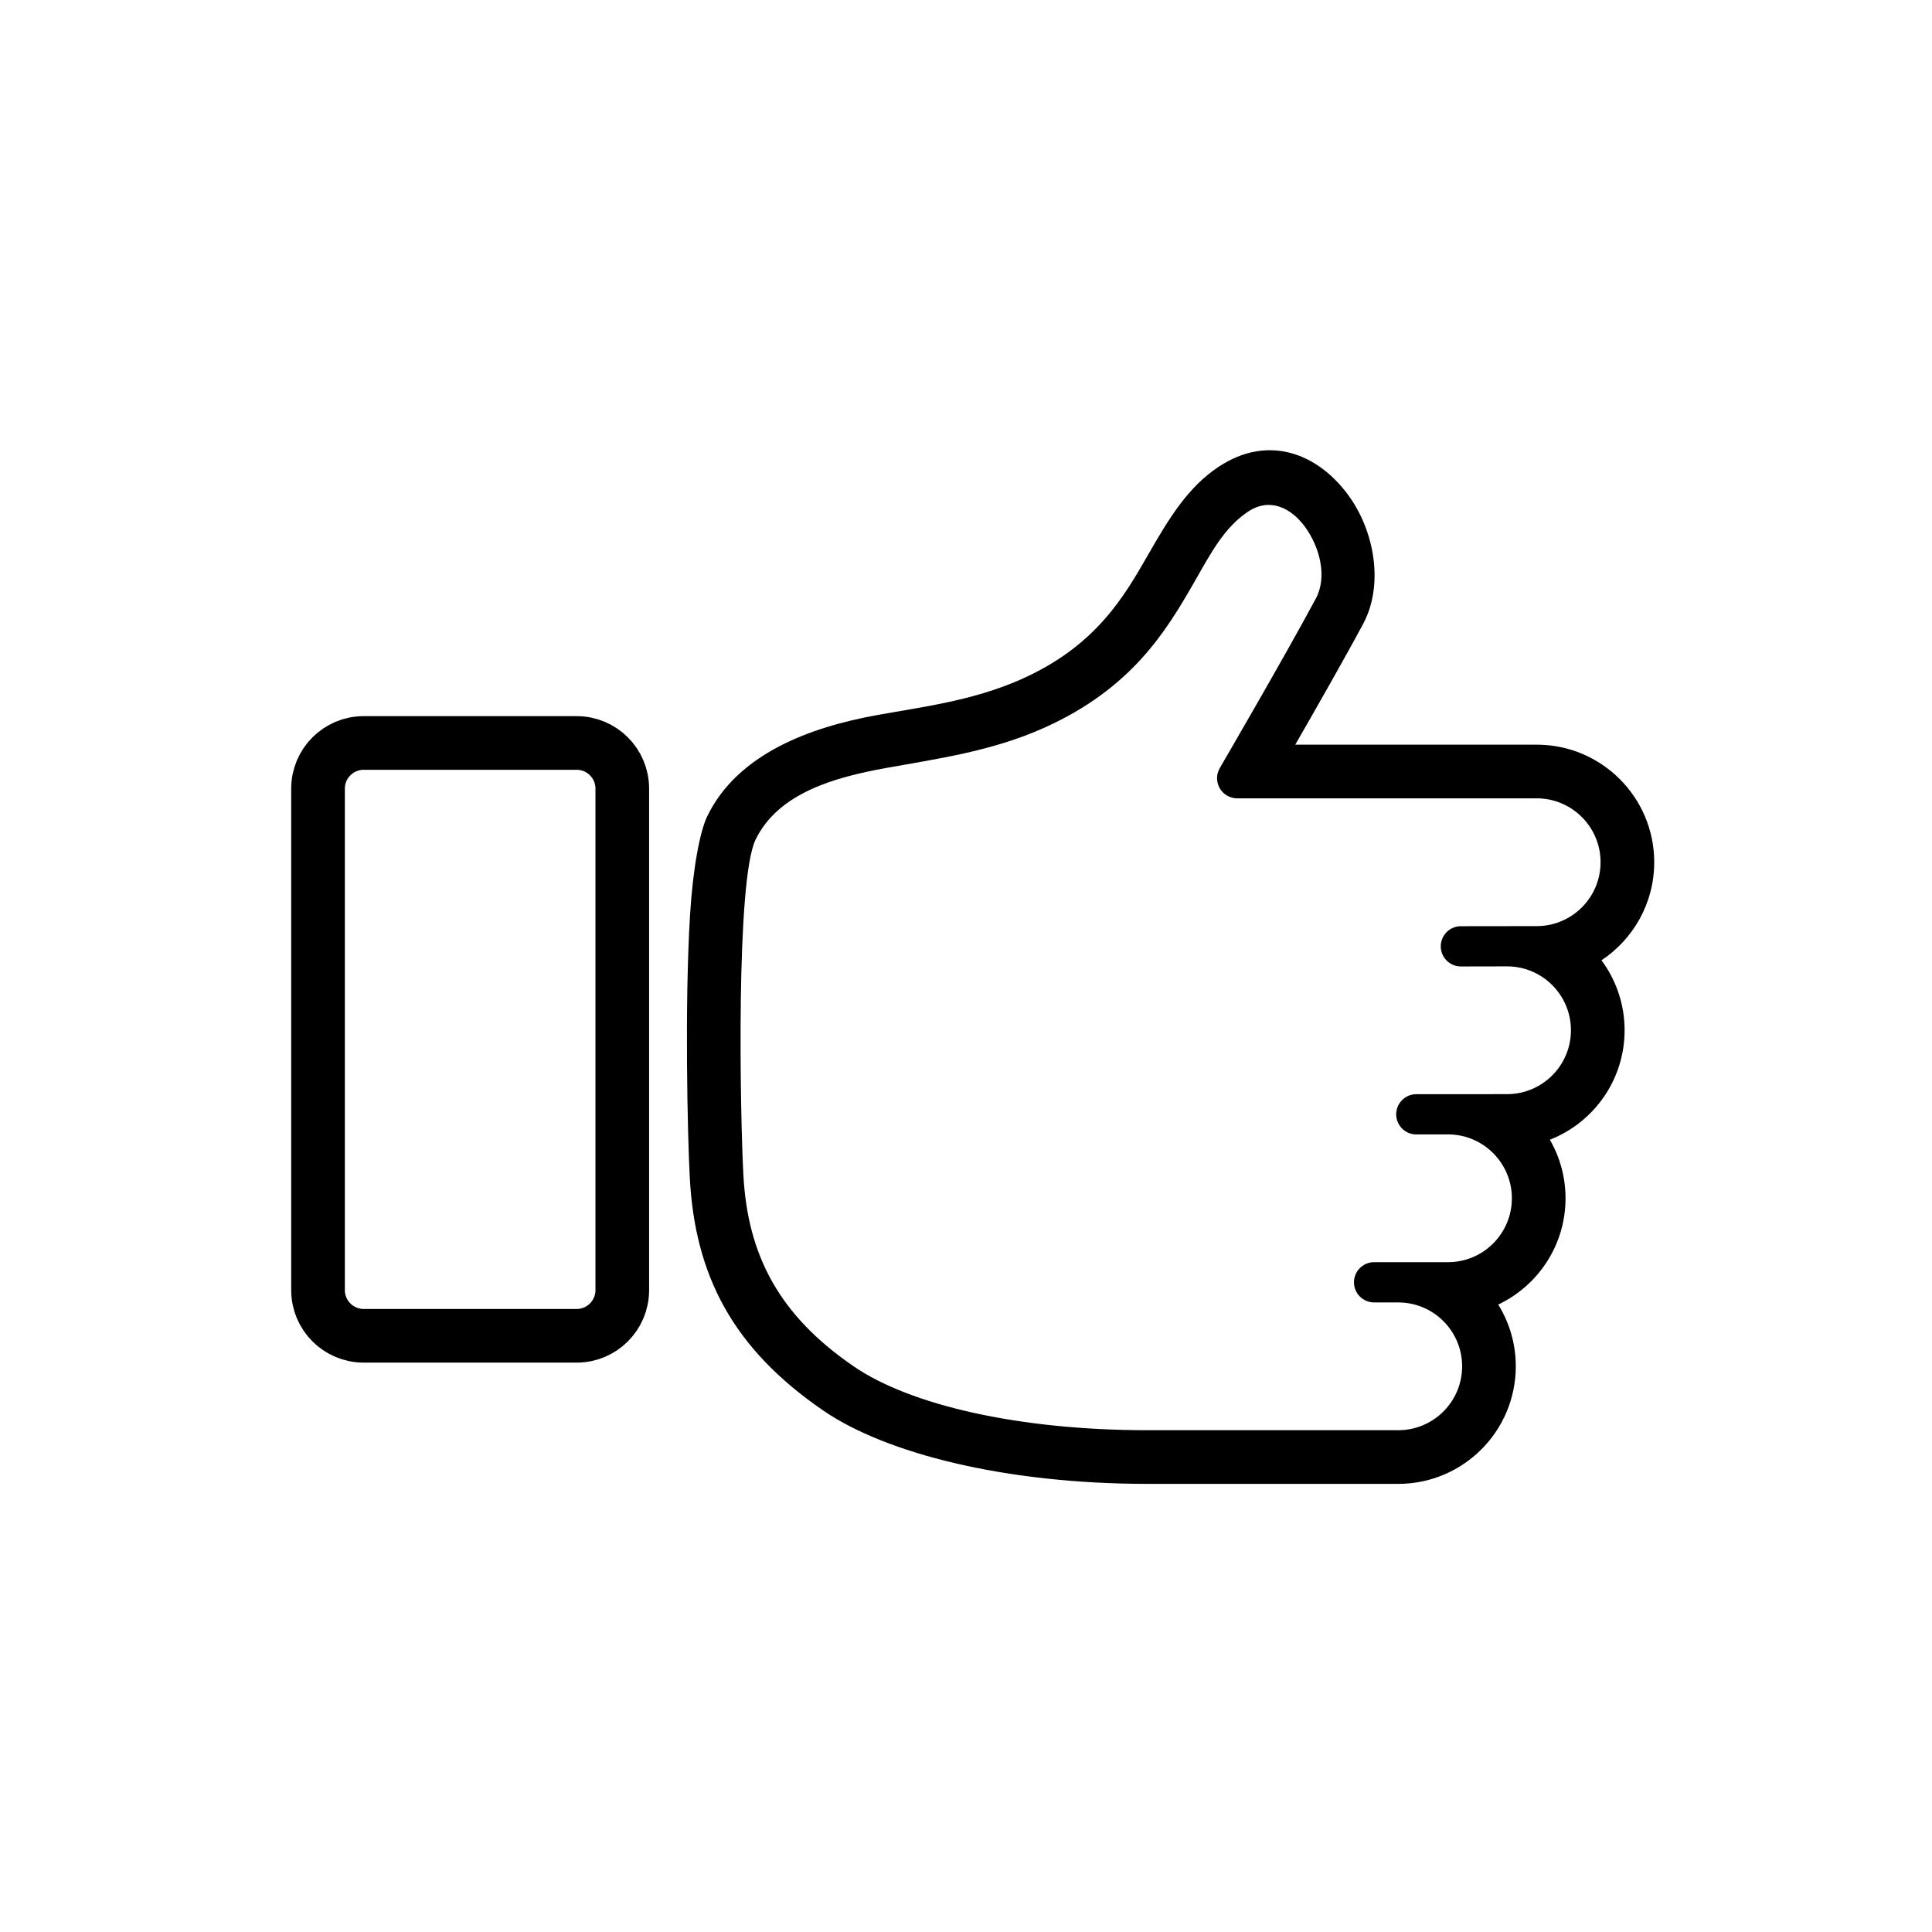 <?xml version="1.0" encoding="UTF-8" standalone="no"?>
<!DOCTYPE svg PUBLIC "-//W3C//DTD SVG 1.1//EN" "http://www.w3.org/Graphics/SVG/1.1/DTD/svg11.dtd">
<svg width="100%" height="100%" viewBox="0 0 800 800" version="1.1" xmlns="http://www.w3.org/2000/svg" xmlns:xlink="http://www.w3.org/1999/xlink" xml:space="preserve" xmlns:serif="http://www.serif.com/" style="fill-rule:evenodd;clip-rule:evenodd;stroke-linecap:round;stroke-linejoin:round;stroke-miterlimit:1;">
    <g transform="matrix(1,0,0,1,-235,-1950)">
        <g transform="matrix(2.02,0,0,2.02,-55.261,1393.69)">
            <rect x="142.327" y="275.741" width="396.011" height="396.011" style="fill:none;"/>
            <g transform="matrix(1,0,0,1,-4.455,0.001)">
                <g transform="matrix(0,0.495,-0.495,0,1017.56,169.418)">
                    <path d="M754.348,1135.94C746.545,1119.47 729.763,1108.07 710.34,1108.07C701.509,1108.07 693.223,1110.43 686.087,1114.56C679.006,1096.45 661.368,1083.61 640.755,1083.61C629.903,1083.61 619.875,1087.17 611.778,1093.18C603.069,1080.03 588.126,1071.34 571.169,1071.34C544.301,1071.34 522.487,1093.15 522.487,1120.02L522.487,1219.99C506.705,1210.91 485.51,1198.85 472.323,1191.81C456.44,1183.34 434.08,1186.96 418.857,1198.25C401.912,1210.82 393.823,1231.12 407.388,1251.69C415.805,1264.46 428.9,1272.38 443.91,1280.98C461.299,1290.94 481.612,1302.63 495.307,1333.27C504.382,1353.57 506.866,1374.71 510.322,1393.64C515.262,1420.7 526.134,1450.82 552.033,1463.45C558.413,1466.56 573.713,1469.44 593.074,1470.63C629.756,1472.88 683.736,1471.69 701.833,1470.73C742.235,1468.58 772.509,1452.99 798.253,1415.44C815.996,1389.57 828.608,1340.19 828.608,1281.05C828.608,1281.05 828.608,1177.35 828.608,1177.35C828.608,1150.48 806.794,1128.67 779.926,1128.67C770.544,1128.67 761.778,1131.33 754.348,1135.94ZM597.667,1151.41L597.629,1120.02C597.629,1105.41 585.772,1093.56 571.169,1093.56C556.566,1093.56 544.71,1105.41 544.71,1120.02L544.71,1244.05C544.71,1247.03 543.115,1249.79 540.529,1251.27C537.943,1252.76 534.76,1252.75 532.183,1251.25C532.183,1251.25 484.795,1223.65 461.865,1211.42C452.977,1206.68 440.613,1209.79 432.094,1216.1C424.606,1221.66 419.946,1230.37 425.94,1239.46C432.512,1249.43 443.234,1254.98 454.953,1261.69C475.607,1273.52 499.328,1287.81 515.595,1324.2C525.444,1346.23 528.432,1369.11 532.183,1389.65C535.914,1410.09 542.211,1433.93 561.773,1443.47C578.639,1451.7 675.405,1449.88 700.654,1448.54C733.908,1446.77 758.736,1433.78 779.926,1402.88C795.981,1379.47 806.385,1334.56 806.385,1281.05C806.385,1281.05 806.385,1177.35 806.385,1177.35C806.385,1162.75 794.529,1150.89 779.926,1150.89C765.323,1150.89 753.466,1162.75 753.466,1177.35L753.466,1187.35C753.466,1191.95 749.732,1195.68 745.133,1195.68C740.534,1195.68 736.8,1191.95 736.8,1187.35L736.8,1156.75C736.8,1142.15 724.944,1130.29 710.34,1130.29C695.737,1130.29 683.881,1142.15 683.881,1156.75L683.9,1169.87C683.9,1174.46 680.166,1178.2 675.567,1178.2C670.967,1178.2 667.233,1174.46 667.233,1169.87L667.214,1132.29C667.214,1117.69 655.358,1105.83 640.755,1105.83C626.151,1105.83 614.295,1117.69 614.295,1132.29L614.334,1151.41C614.334,1156.01 610.6,1159.74 606,1159.74C601.401,1159.74 597.667,1156.01 597.667,1151.41Z"/>
                </g>
                <g transform="matrix(0.495,0,0,0.495,21.168,-131.713)">
                    <path d="M514.227,1149.03C514.227,1138.6 505.758,1130.13 495.327,1130.13L407.127,1130.13C396.695,1130.13 388.227,1138.6 388.227,1149.03L388.227,1356.73C388.227,1367.16 396.695,1375.63 407.127,1375.63L495.327,1375.63C505.758,1375.63 514.227,1367.16 514.227,1356.73L514.227,1149.03Z" style="fill:none;stroke:black;stroke-width:22.22px;"/>
                </g>
            </g>
        </g>
    </g>
</svg>
